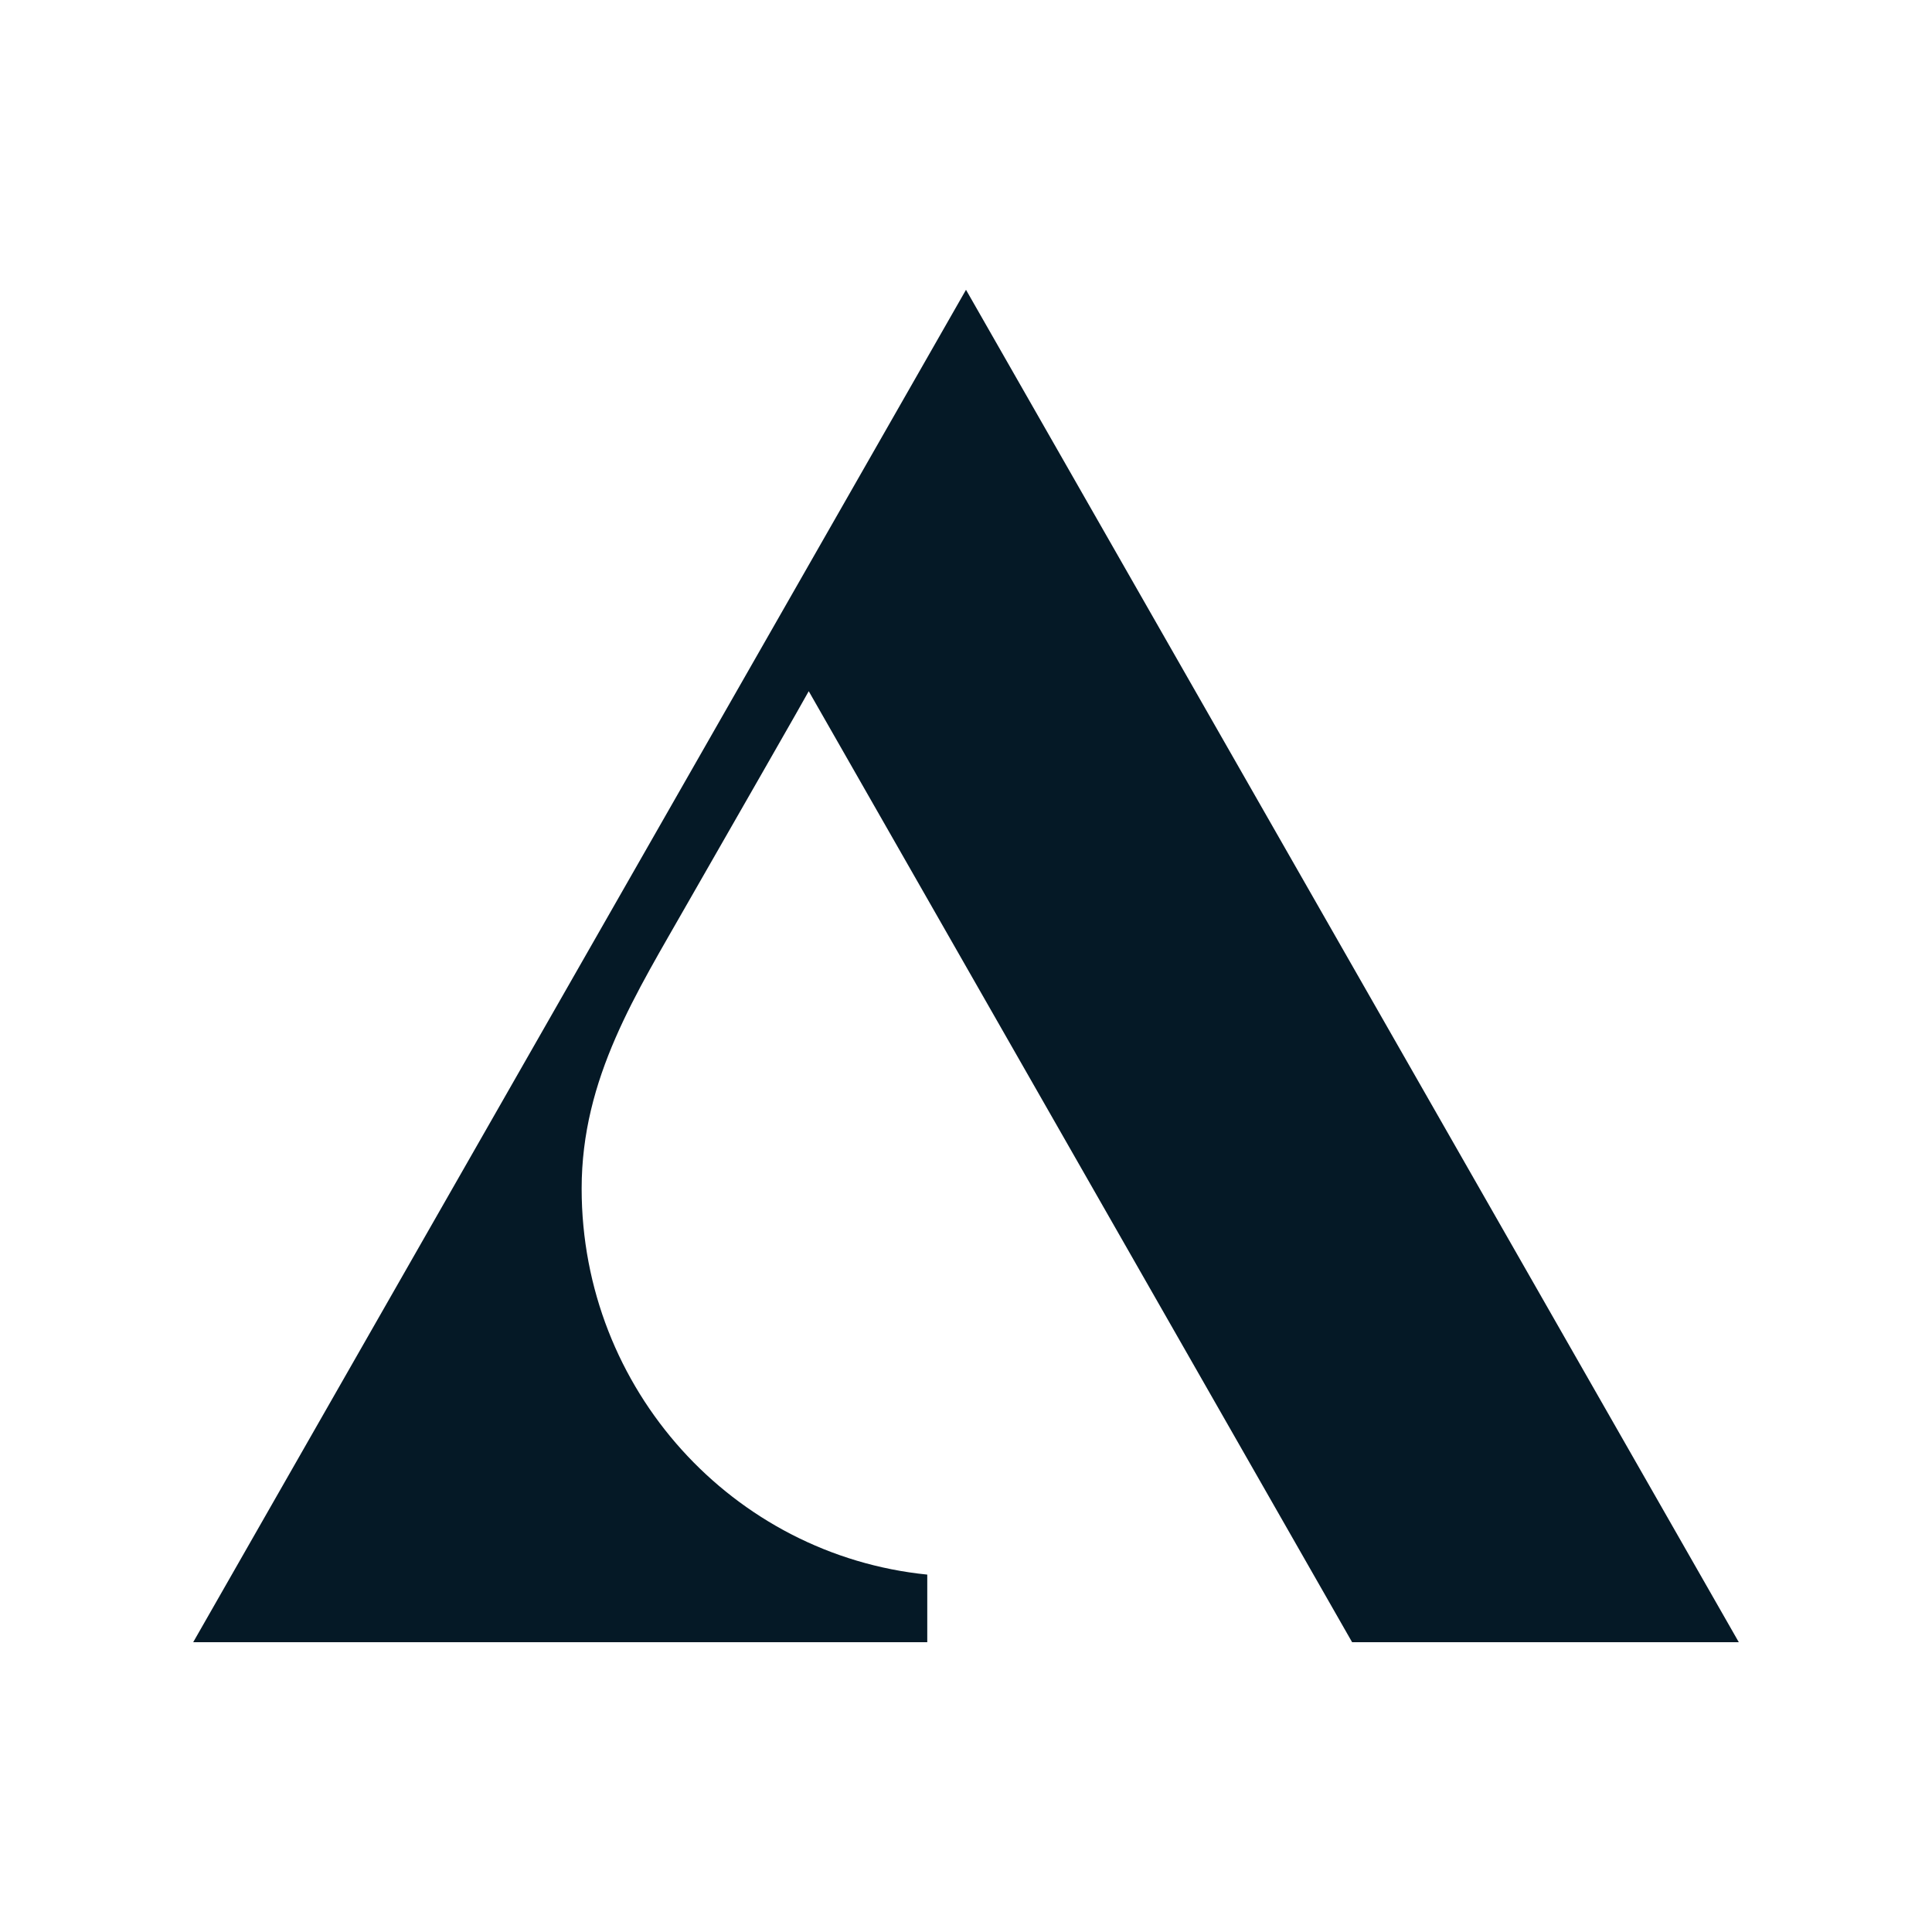 <svg width="100" height="100" viewBox="0 0 100 100" fill="none" xmlns="http://www.w3.org/2000/svg">
<path d="M50 15L10 85H47.995V81.501C37.942 80.489 30.106 71.927 30.106 61.523C30.106 55.785 32.931 51.427 35.634 46.67C37.639 43.172 41.86 35.807 41.86 35.776L69.985 85H90L50 15Z" fill="#051926"/>
</svg>
